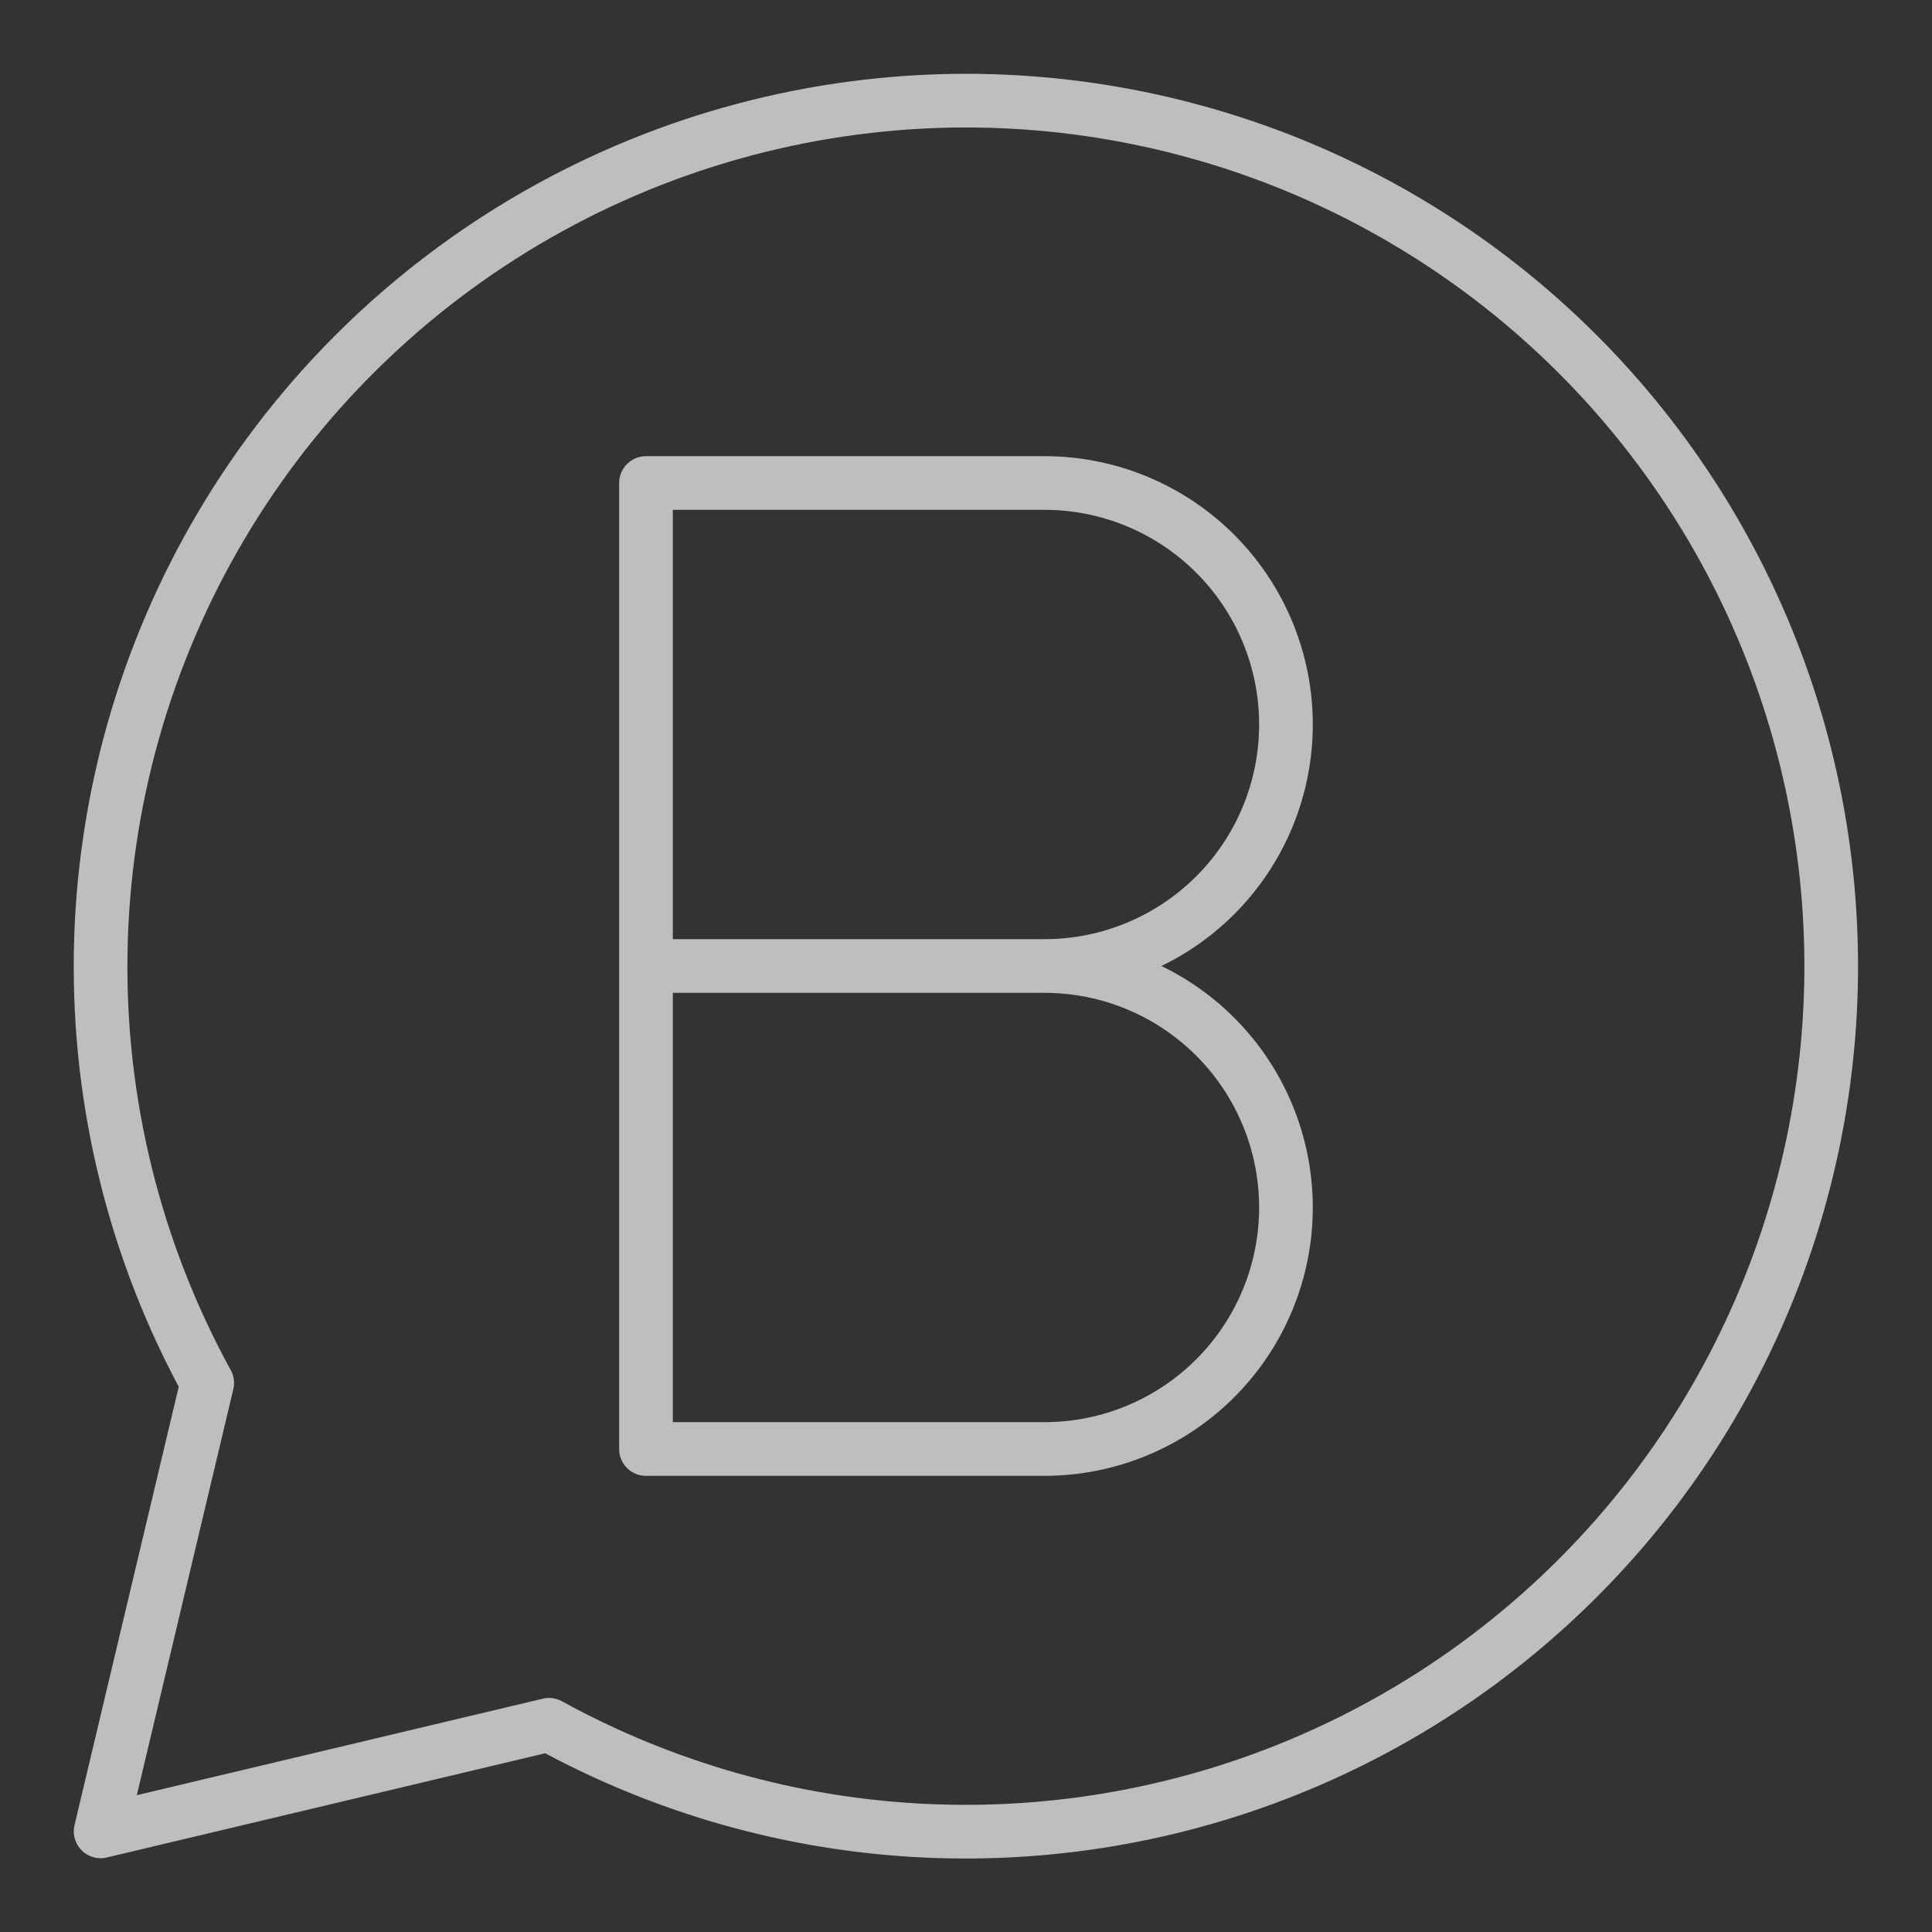 <svg width="36" height="36" viewBox="0 0 36 36" fill="none" xmlns="http://www.w3.org/2000/svg">
<rect x="0" y="0" width="36" height="36" fill="#333333" stroke="none"/>
<g opacity="0.68">
<path d="M19.401 18H12.285M19.462 18C20.656 18 21.8 18.474 22.644 19.318C23.488 20.162 23.962 21.306 23.962 22.5C23.962 23.694 23.488 24.838 22.644 25.682C21.8 26.526 20.656 27 19.462 27H12.037V9H19.462C20.656 9 21.8 9.474 22.644 10.318C23.488 11.162 23.962 12.306 23.962 13.5C23.962 14.694 23.488 15.838 22.644 16.682C21.8 17.526 20.656 18 19.462 18V18Z" stroke="white" stroke-linecap="round" stroke-linejoin="round"/>
<path d="M18 1.875C15.198 1.877 12.446 2.608 10.013 3.997C7.58 5.386 5.55 7.384 4.123 9.795C2.697 12.206 1.922 14.947 1.876 17.748C1.83 20.549 2.514 23.313 3.861 25.77L1.875 34.125L10.23 32.139C12.385 33.323 14.783 33.998 17.239 34.113C19.695 34.228 22.146 33.78 24.402 32.803C26.659 31.826 28.662 30.346 30.259 28.476C31.856 26.606 33.004 24.395 33.615 22.014C34.227 19.632 34.286 17.142 33.787 14.734C33.289 12.326 32.246 10.063 30.739 8.12C29.233 6.177 27.301 4.604 25.093 3.521C22.885 2.439 20.459 1.876 18 1.875V1.875Z" stroke="white" stroke-linecap="round" stroke-linejoin="round"/>
</g>
</svg>
